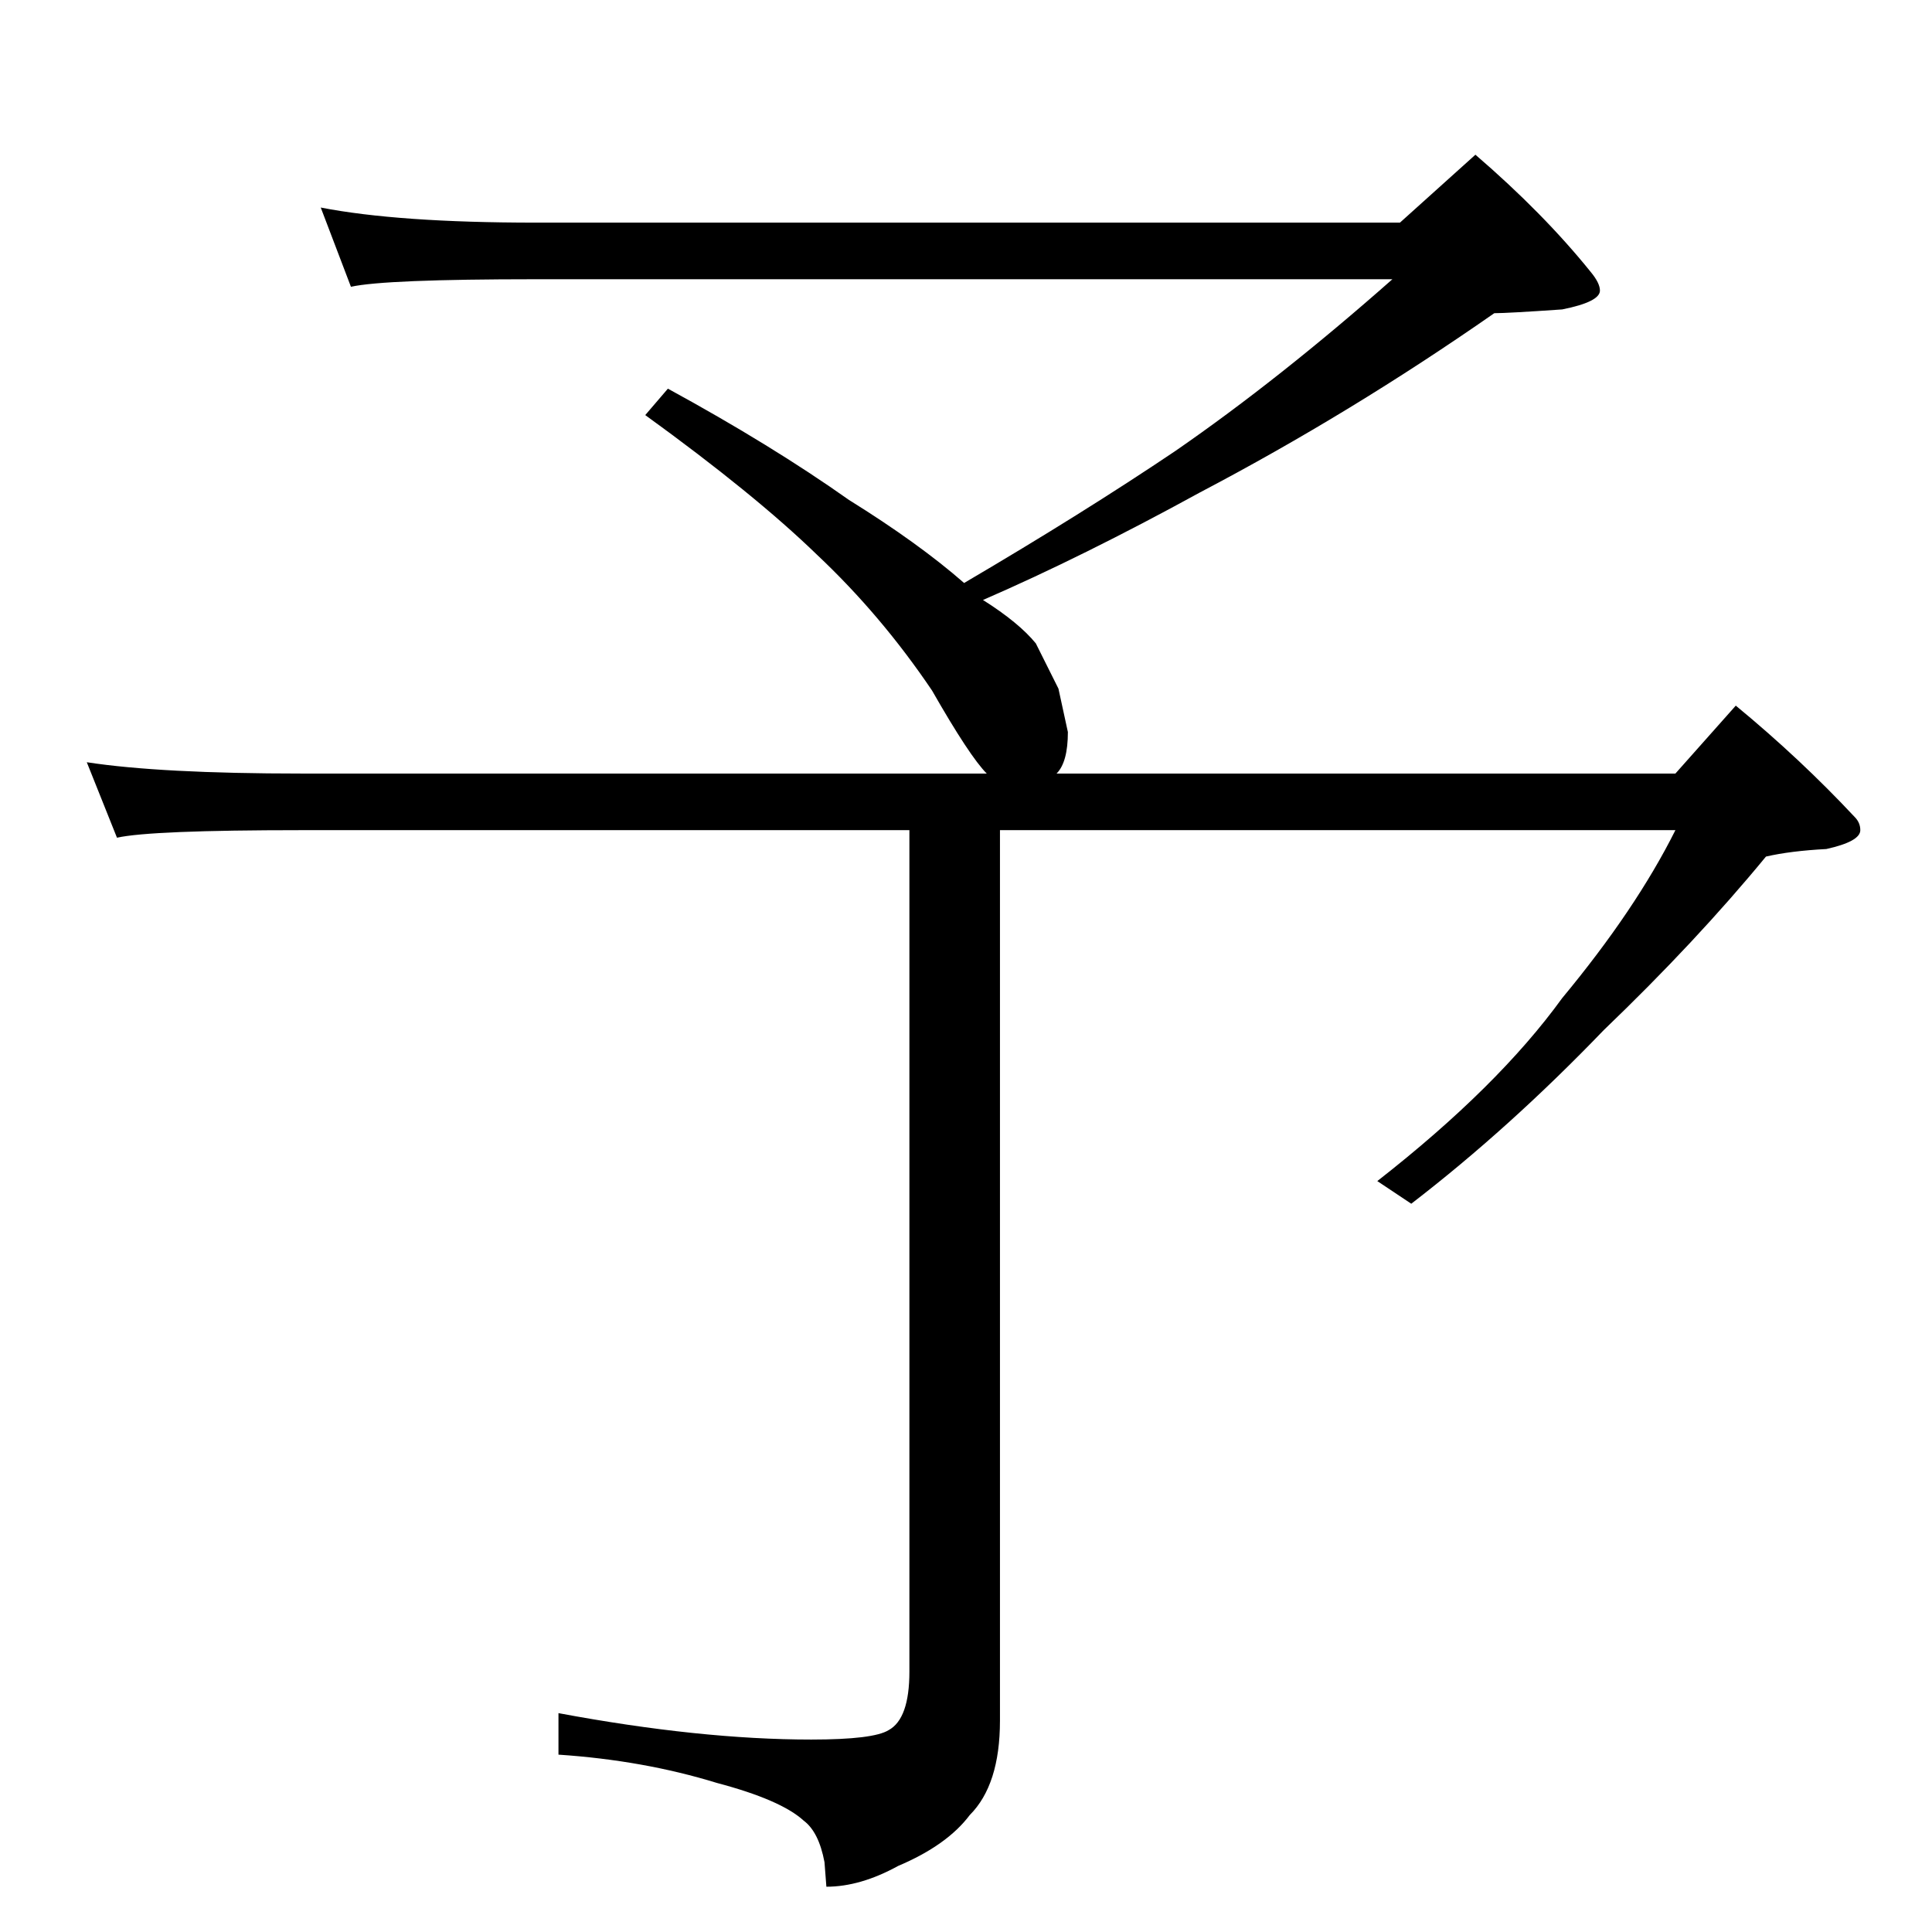 <?xml version="1.0" standalone="no"?>
<!DOCTYPE svg PUBLIC "-//W3C//DTD SVG 1.1//EN" "http://www.w3.org/Graphics/SVG/1.1/DTD/svg11.dtd" >
<svg xmlns="http://www.w3.org/2000/svg" xmlns:xlink="http://www.w3.org/1999/xlink" version="1.1" viewBox="0 -204 1024 1024">
  <g transform="matrix(1 0 0 -1 0 820)">
   <path fill="currentColor"
d="M170 914q41 -8 114 -8h458l40 36q36 -31 61 -62q5 -6 5 -10q0 -6 -20 -10q-29 -2 -36 -2q-76 -53 -156 -95q-62 -34 -115 -57q19 -12 28 -23l12 -24t5 -23q0 -16 -6 -22h328l32 36q34 -28 63 -59q3 -3 3 -7q0 -6 -18 -10q-19 -1 -32 -4q-37 -45 -86 -92q-50 -52 -102 -92
l-18 12q64 50 98 97q39 47 60 89h-358v-472q0 -34 -16 -50q-12 -16 -38 -27q-20 -11 -38 -11l-1 13q-3 16 -11 22q-12 11 -46 20q-39 12 -84 15v22q75 -14 134 -14q33 0 41 5q11 6 11 31v446h-322q-80 0 -98 -4l-16 40q39 -6 114 -6h363q-9 9 -29 44q-27 40 -61 72
q-33 32 -91 74l12 14q55 -30 96 -59q37 -23 61 -44q63 37 112 70q55 38 115 91h-454q-80 0 -98 -4z" />
  </g>

</svg>

